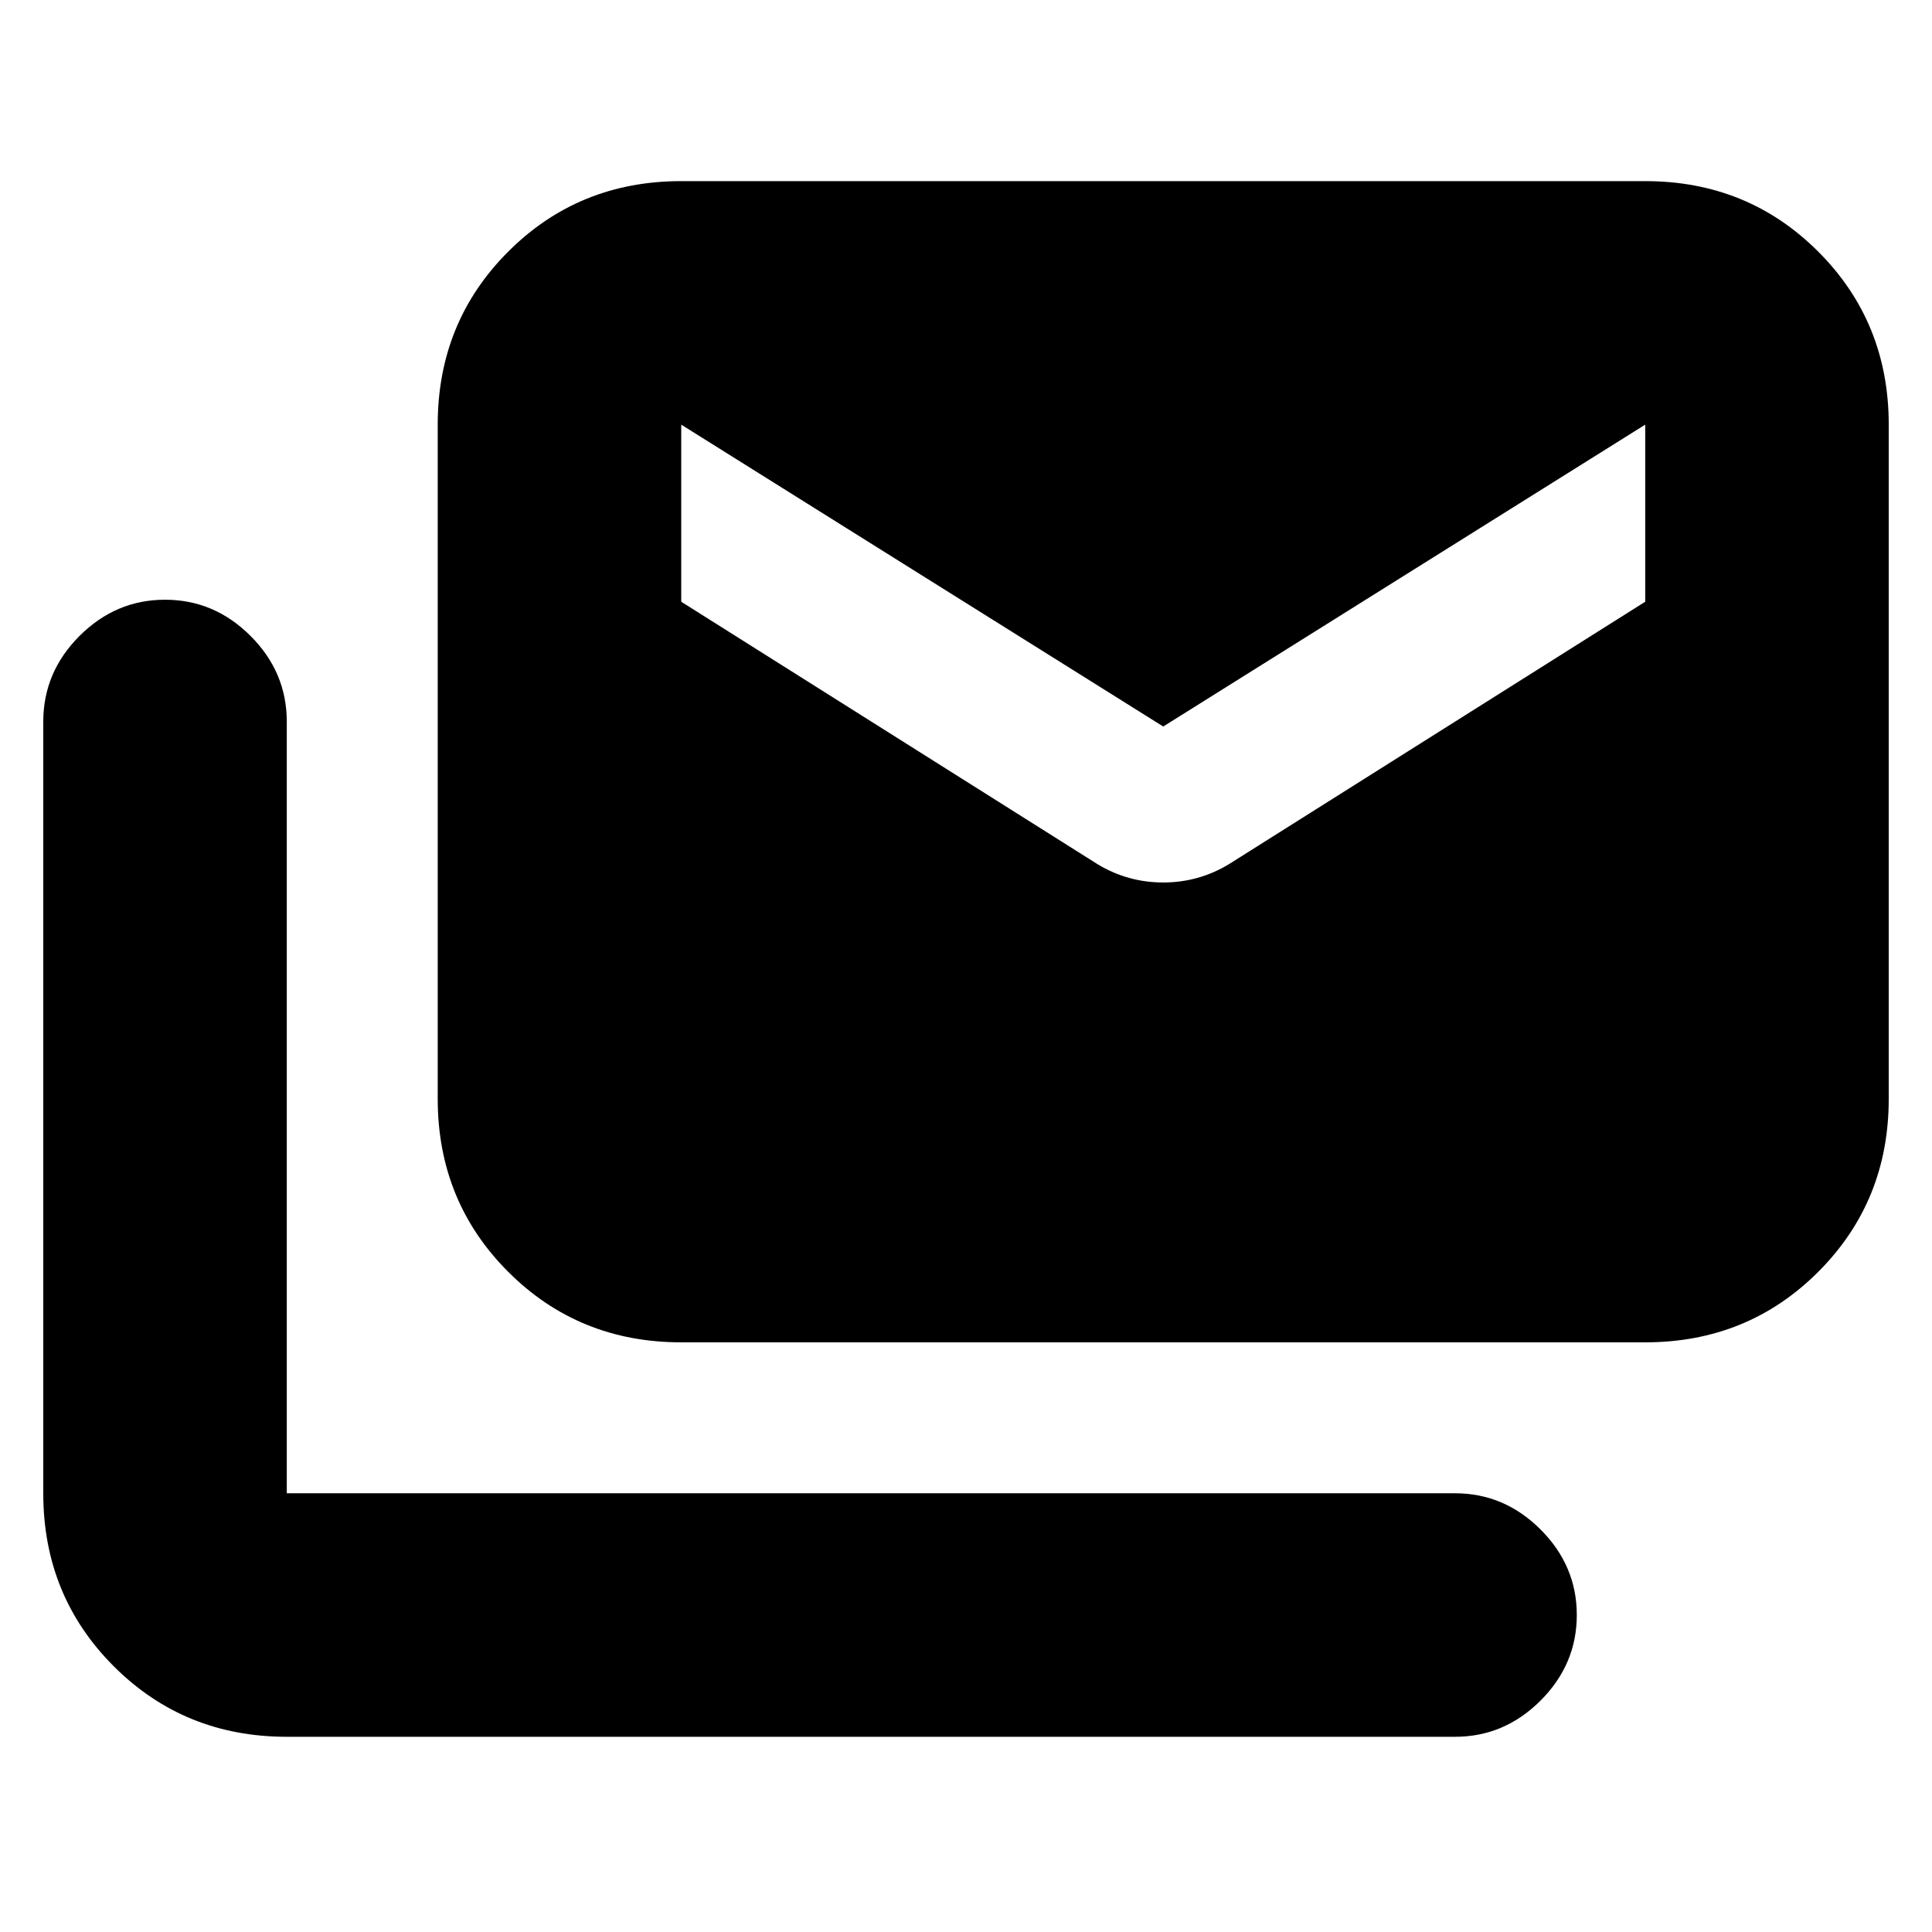 <svg xmlns="http://www.w3.org/2000/svg" height="24" viewBox="0 -960 960 960" width="24"><path d="M545.5-530.5q15 9 32.5 9t32.5-9l207-130.5v-88L578-599 338.5-749v88l207 130.5ZM142.5-97q-50.94 0-85.97-35.03T21.5-218v-383.39q0-24.61 18-42.61T82-662q24.5 0 42.5 18t18 42.61V-218H723q24.5 0 42.5 18t18 42.5q0 24.5-18 42.5T723-97H142.5Zm196-196q-50.94 0-85.97-35.03T217.5-414v-335q0-50.94 35.03-85.97T338.5-870h479q50.94 0 85.97 35.03T938.5-749v335q0 50.94-35.03 85.97T817.5-293h-479Z"/></svg>